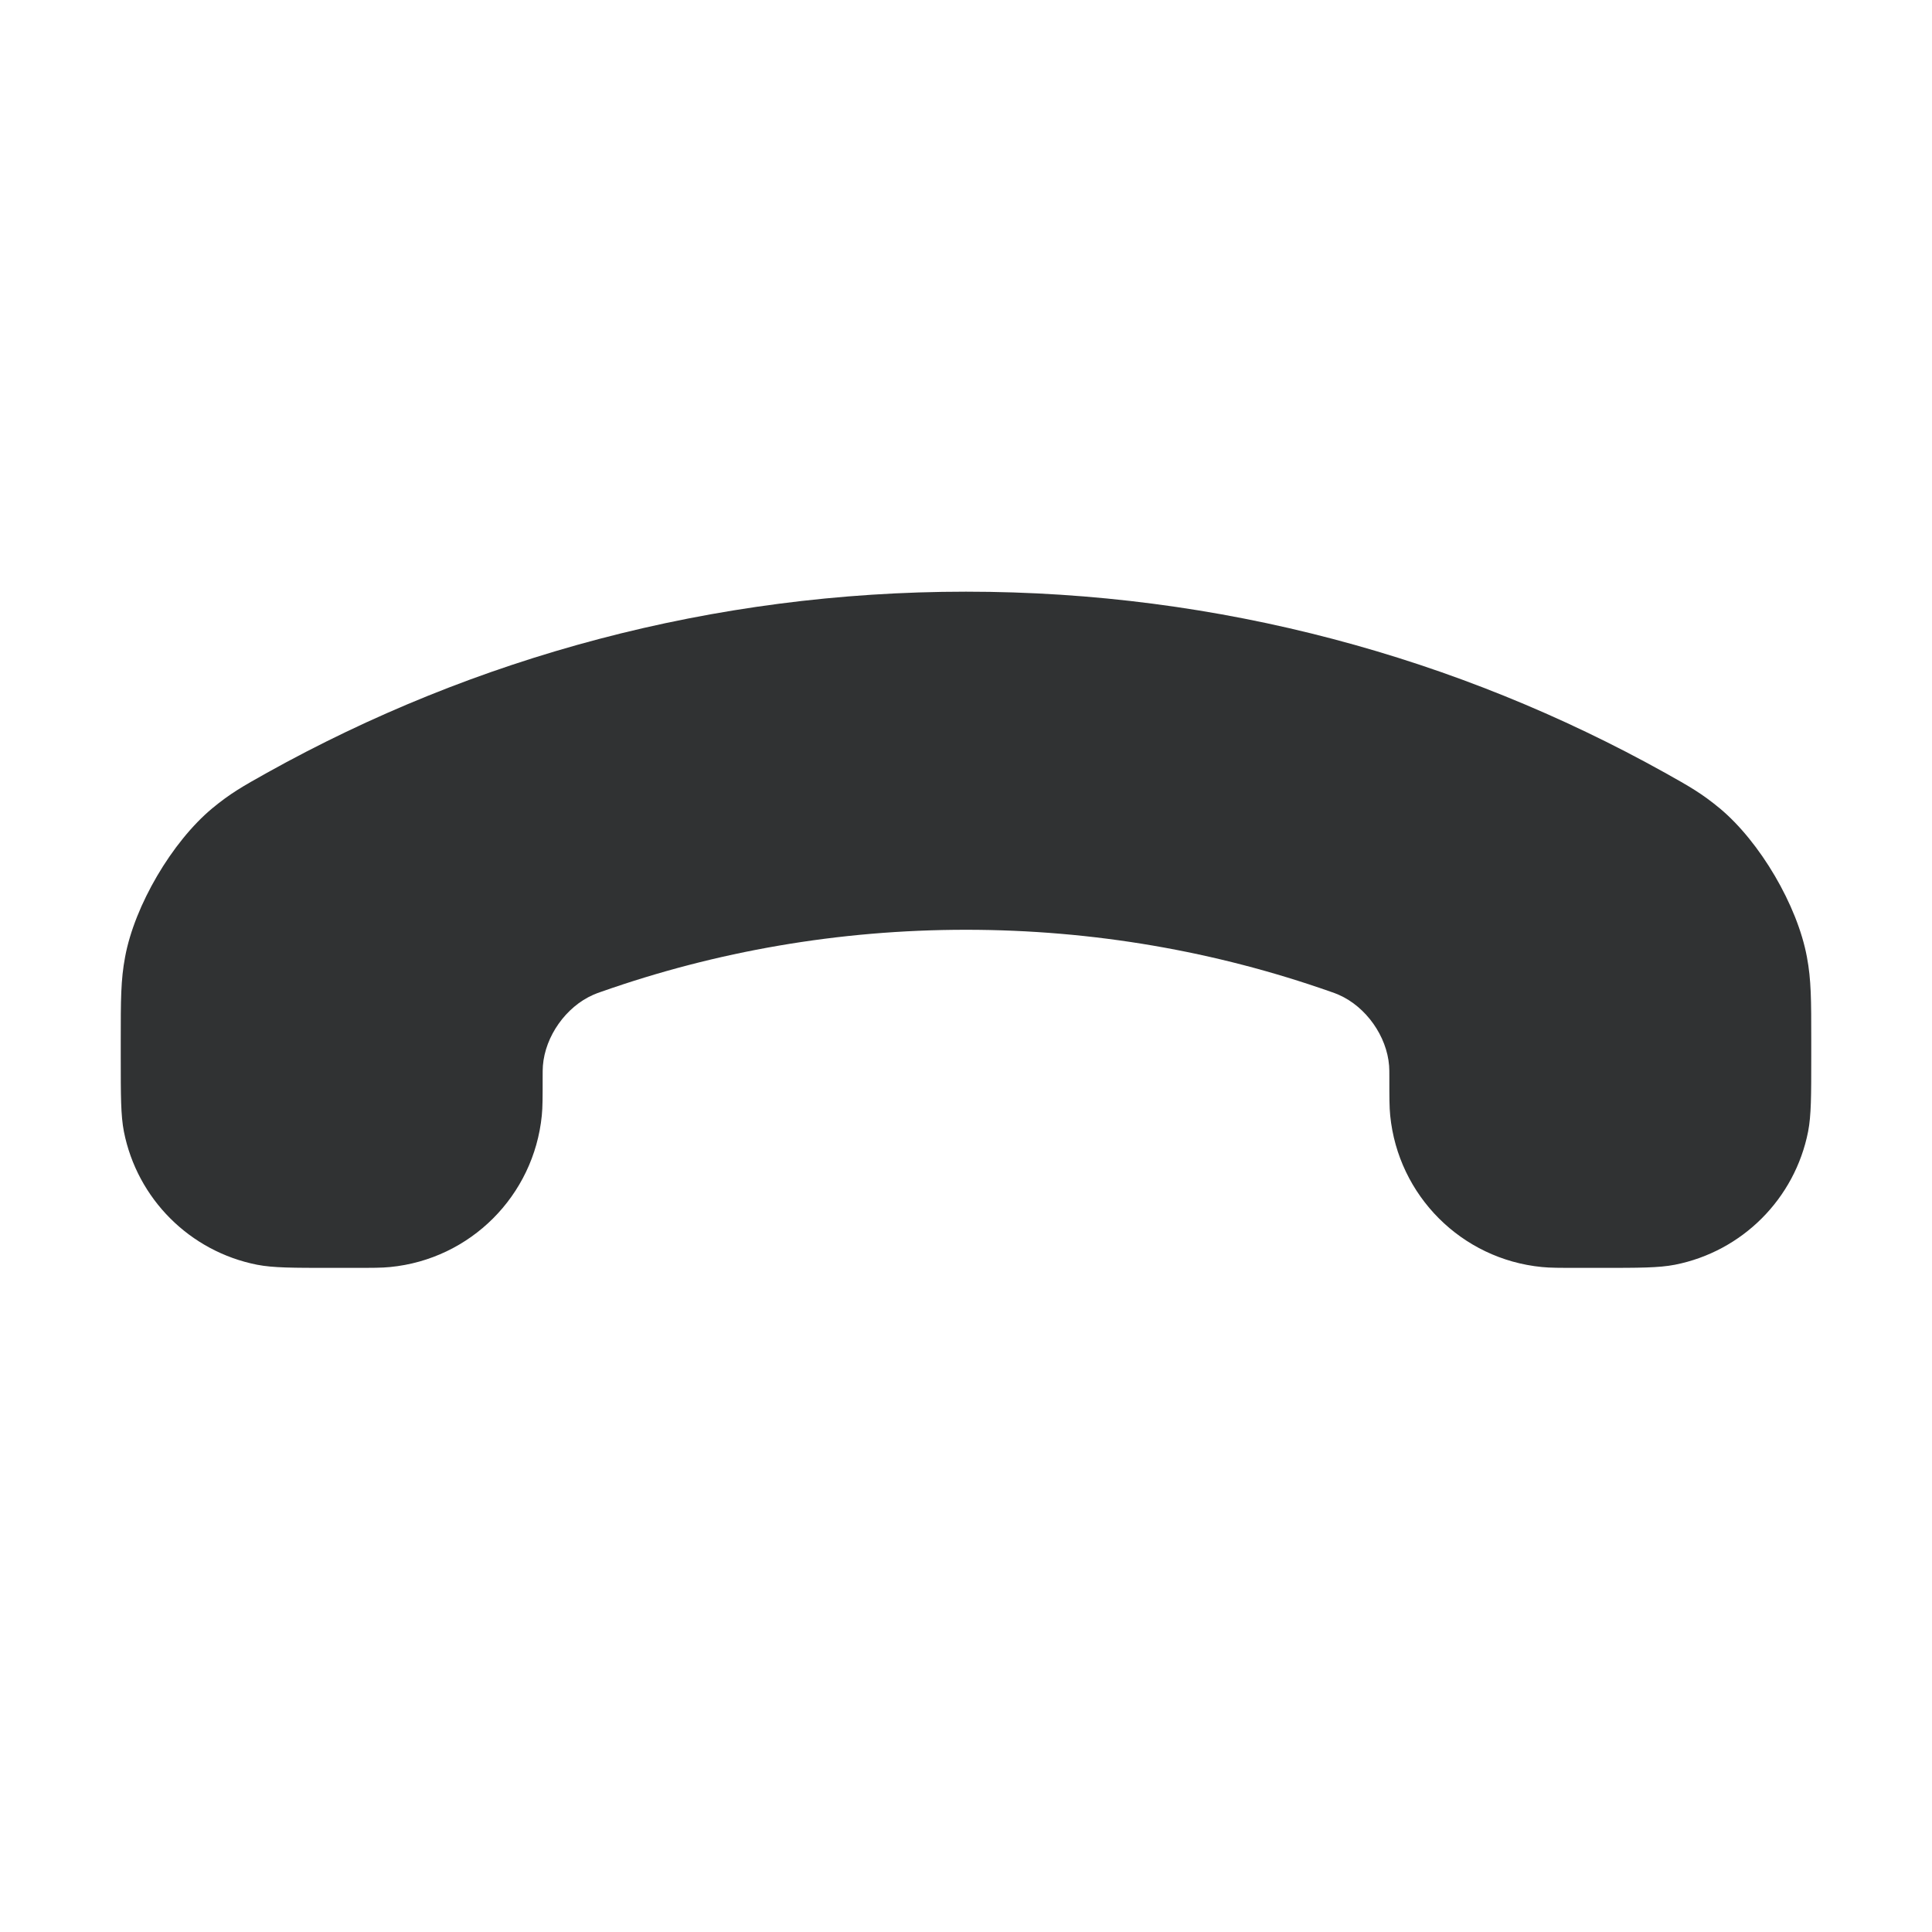 <svg width="16" height="16" viewBox="0 0 16 16" fill="none" xmlns="http://www.w3.org/2000/svg">
    <path
        d="M8 7.7C9.057 7.7 10.073 7.88 11.017 8.212C11.048 8.223 11.064 8.228 11.088 8.239C11.313 8.338 11.485 8.581 11.504 8.826C11.506 8.853 11.506 8.877 11.506 8.925C11.506 9.088 11.506 9.169 11.513 9.238C11.579 9.902 12.104 10.428 12.769 10.493C12.837 10.5 12.919 10.5 13.082 10.5H13.253C13.575 10.5 13.737 10.5 13.871 10.474C14.428 10.364 14.864 9.928 14.974 9.371C15 9.237 15 9.075 15 8.753V8.614C15 8.282 15 8.115 14.964 7.925C14.885 7.498 14.575 6.971 14.242 6.694C14.092 6.57 13.991 6.513 13.789 6.4C12.075 5.445 10.101 4.9 8 4.9C5.899 4.9 3.925 5.445 2.211 6.4C2.009 6.513 1.908 6.57 1.758 6.694C1.425 6.971 1.115 7.498 1.036 7.925C1 8.115 1 8.282 1 8.614V8.753C1 9.075 1 9.237 1.026 9.371C1.136 9.928 1.572 10.364 2.129 10.474C2.263 10.5 2.425 10.5 2.747 10.5H2.918C3.081 10.5 3.163 10.5 3.231 10.493C3.896 10.428 4.421 9.902 4.487 9.238C4.494 9.169 4.494 9.088 4.494 8.925C4.494 8.877 4.494 8.853 4.496 8.826C4.515 8.581 4.687 8.338 4.912 8.239C4.936 8.228 4.952 8.223 4.983 8.212C5.927 7.88 6.943 7.7 8 7.7Z"
        fill="#303233" />
</svg>
